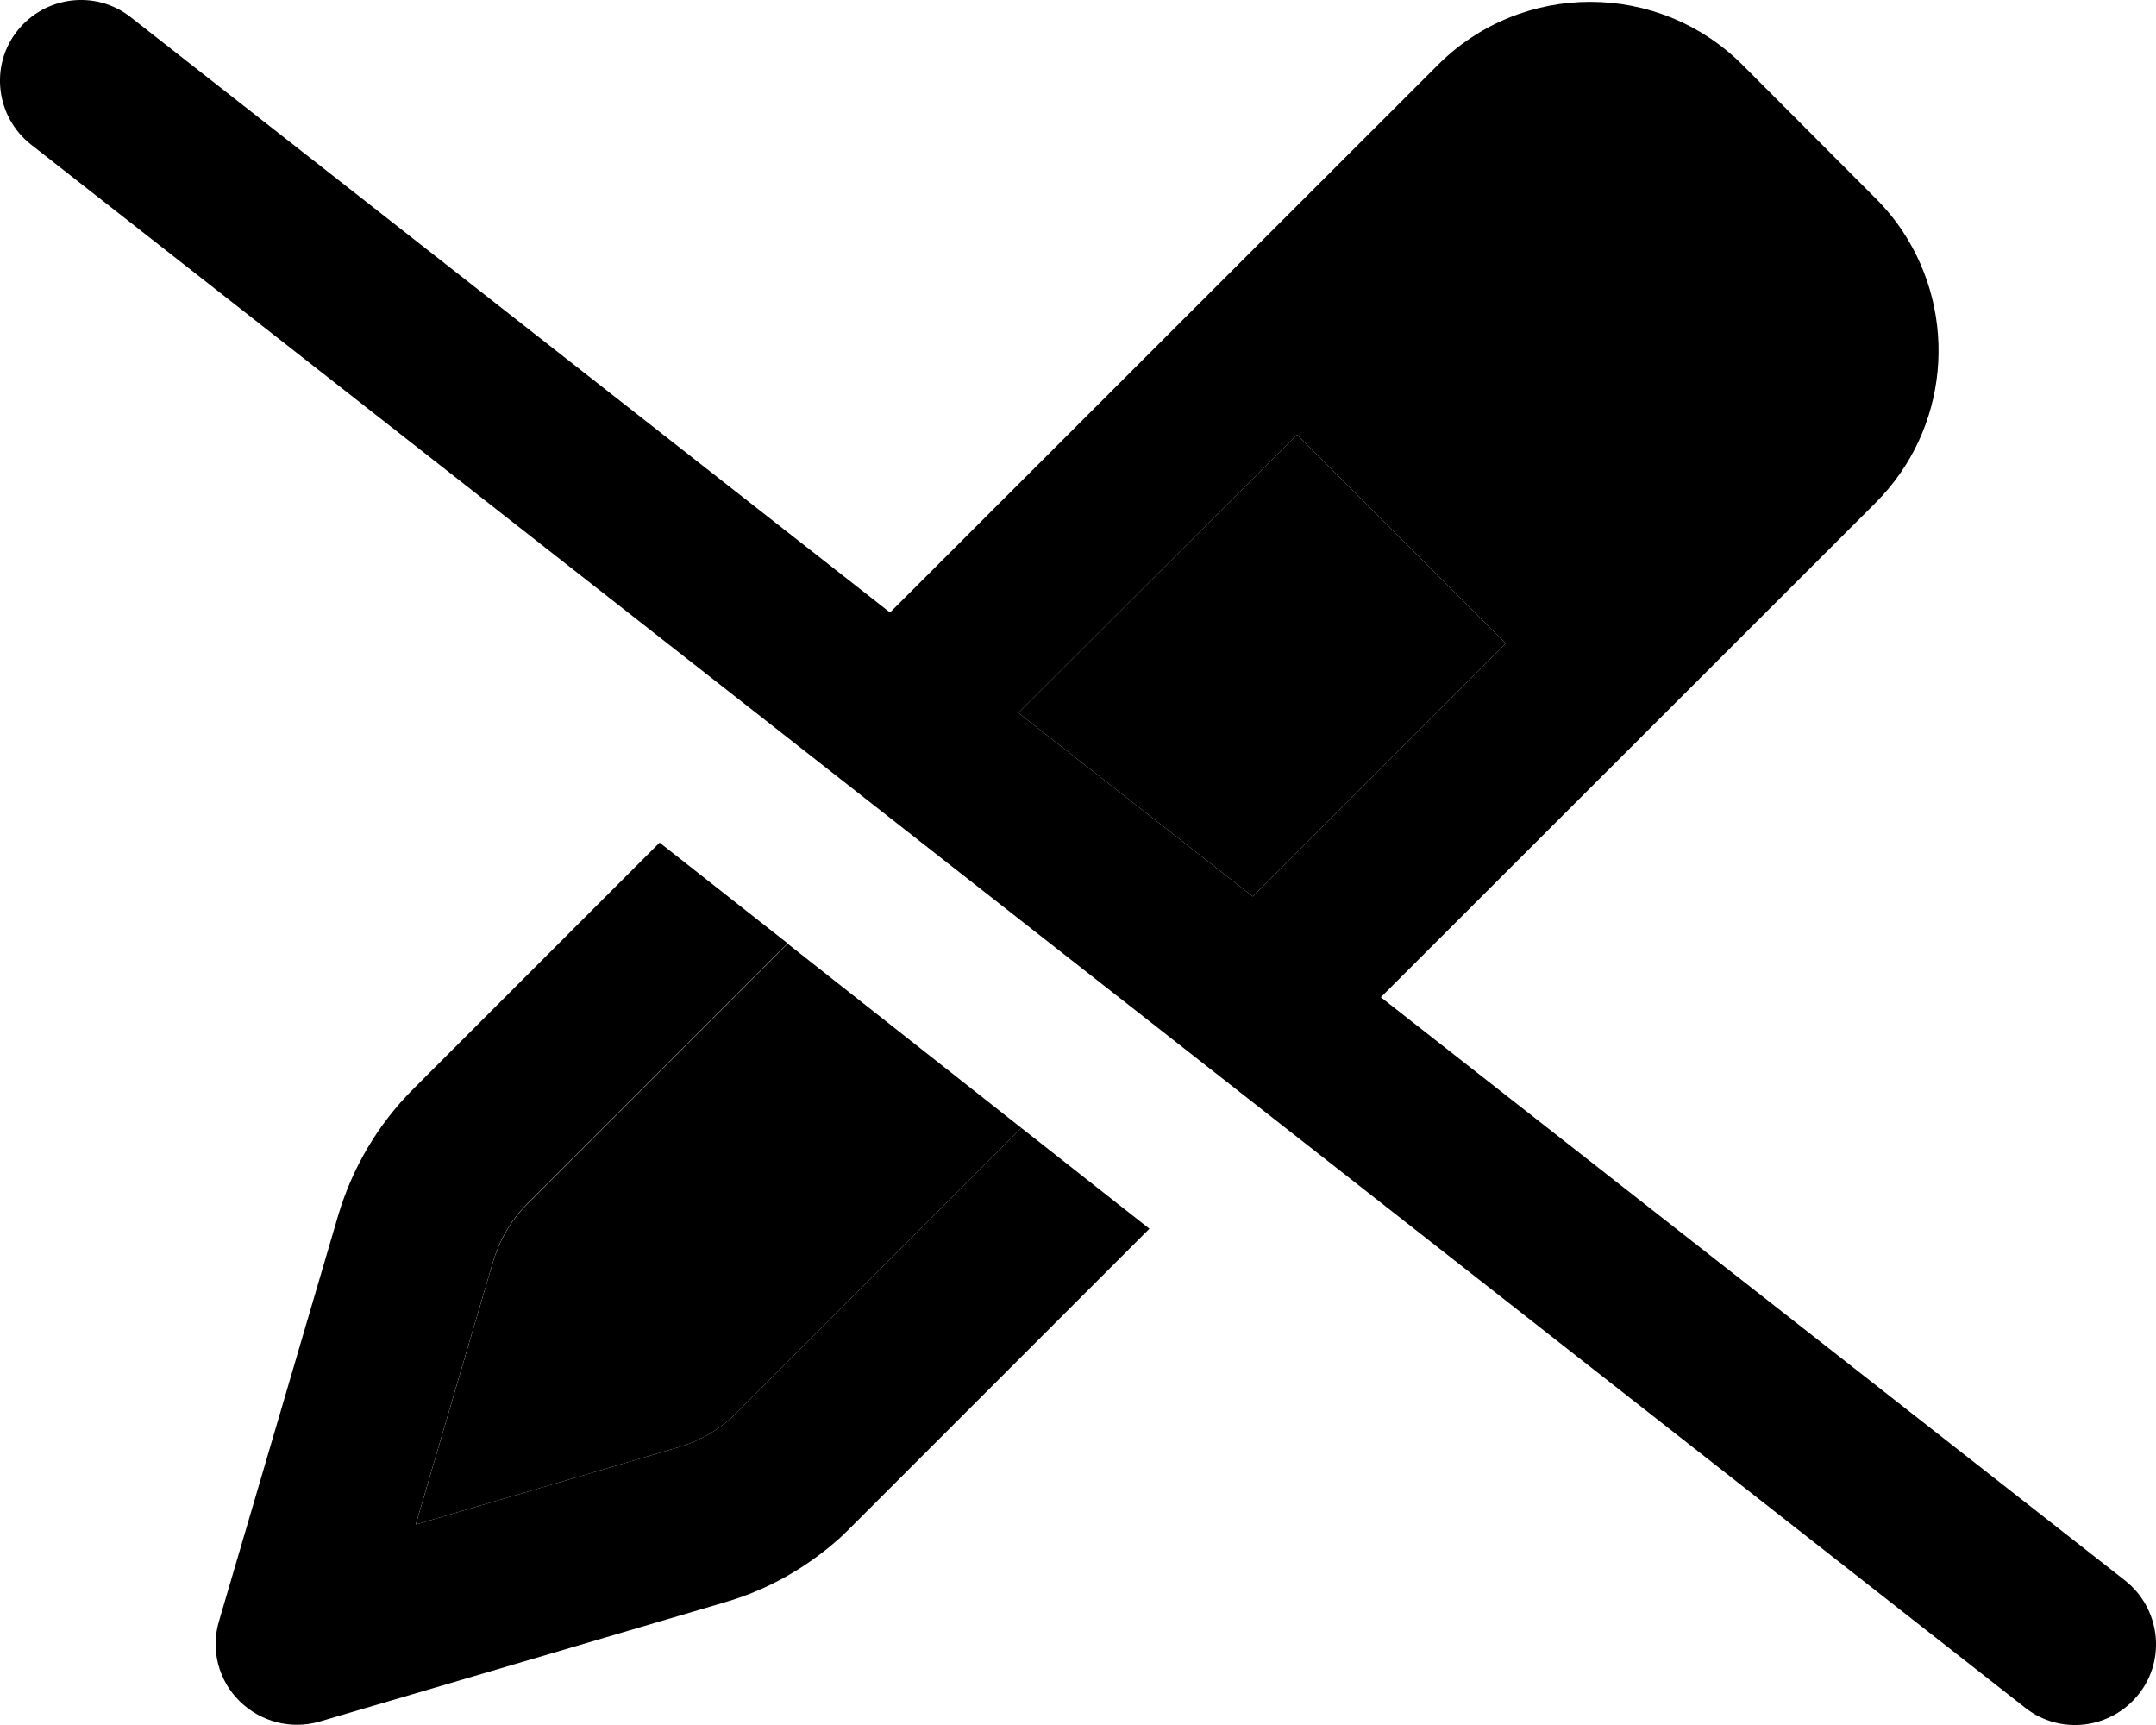 <svg xmlns="http://www.w3.org/2000/svg" viewBox="0 0 640 512"><path class="pr-icon-duotone-secondary" d="M123.4 452.6l16.1-54.8 6.9-23.4c1.7-5.6 4.5-10.8 8.4-15.2c.6-.6 1.1-1.2 1.7-1.8l77.3-77.3c23.1 18.2 46.3 36.5 69.4 54.7l-84.6 84.6c-4.7 4.7-10.6 8.2-17 10.1l-23.4 6.9-54.8 16.1zM302.3 211.6L385 129 447 191l-75.1 75.1-69.6-54.5z"/><path class="pr-icon-duotone-primary" d="M38.8 5.1C28.4-3.1 13.3-1.2 5.1 9.2S-1.2 34.7 9.2 42.9l592 464c10.4 8.2 25.5 6.3 33.7-4.1s6.3-25.5-4.1-33.7L409.9 296 556.7 149.3c21.9-21.9 24.6-55.6 8.2-80.5c-2.3-3.5-5.1-6.9-8.2-10L517.3 19.3c-25-25-65.5-25-90.5 0L264.2 181.8 38.8 5.1zM302.3 211.6L385 129 447 191l-75.1 75.1-69.6-54.5zm38.9 153.1l-38-29.9-84.6 84.6c-4.7 4.7-10.6 8.2-17 10.1l-23.4 6.9-54.8 16.1 16.1-54.8 6.9-23.4c1.7-5.6 4.5-10.8 8.4-15.2c.6-.6 1.1-1.2 1.7-1.8l77.3-77.3-38-29.9-73.2 73.2c-10.4 10.4-18 23.3-22.2 37.4L77.4 439 65 481.2c-2.5 8.4-.2 17.5 6.1 23.7s15.3 8.5 23.7 6.1L137 498.6l78.1-23c12.4-3.6 23.7-9.9 33.4-18.4c1.4-1.2 2.7-2.5 4-3.8l88.6-88.6z"/></svg>